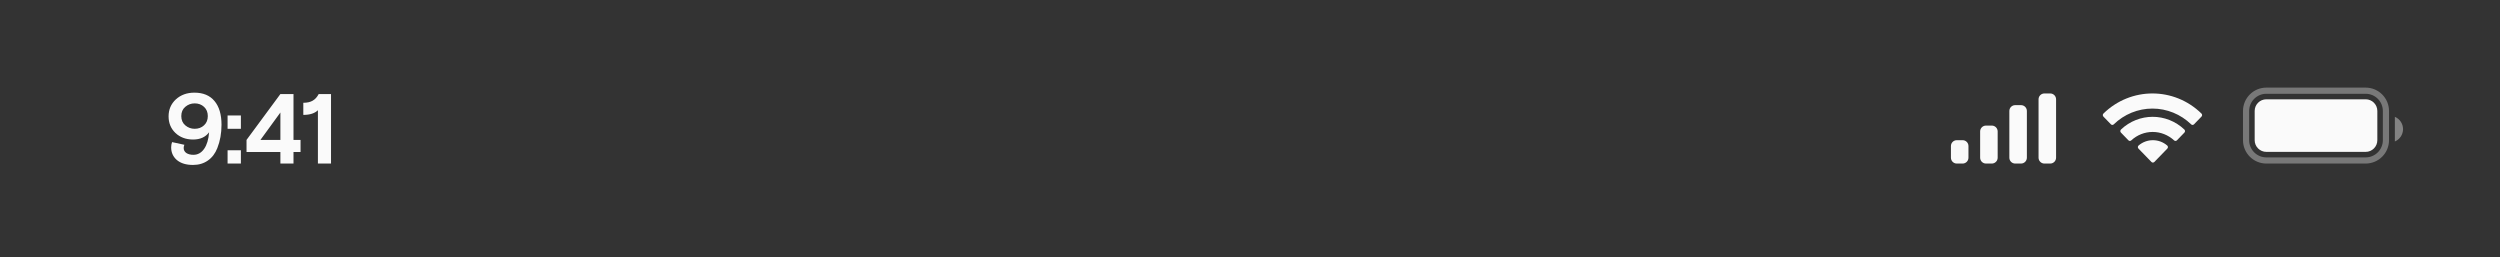 <svg width="428" height="44" viewBox="0 0 428 44" fill="none" xmlns="http://www.w3.org/2000/svg">
<rect x="0" y="0" width="428" height="44" fill="#333333" stroke="none"/>
<path opacity="0.35" d="M388 15.527H405C406.918 15.527 408.472 17.082 408.472 19V24C408.472 25.918 406.918 27.473 405 27.473H388C386.082 27.473 384.528 25.918 384.528 24V19C384.528 17.082 386.082 15.527 388 15.527Z" stroke="#FAFAFA" stroke-width="1.055"/>
<path opacity="0.4" d="M410 20V24.22C410.849 23.863 411.401 23.031 411.401 22.11C411.401 21.189 410.849 20.357 410 20" fill="#FAFAFA"/>
<path d="M386 19C386 17.895 386.895 17 388 17H405C406.105 17 407 17.895 407 19V24C407 25.105 406.105 26 405 26H388C386.895 26 386 25.105 386 24V19Z" fill="#FAFAFA"/>
<path fill-rule="evenodd" clip-rule="evenodd" d="M368.5 18.587C370.967 18.588 373.339 19.555 375.127 21.29C375.261 21.424 375.477 21.422 375.609 21.286L376.896 19.96C376.963 19.892 377.001 19.798 377 19.701C376.999 19.604 376.961 19.511 376.893 19.442C372.201 14.853 364.799 14.853 360.107 19.442C360.039 19.511 360.001 19.603 360 19.701C359.999 19.798 360.037 19.891 360.104 19.96L361.391 21.286C361.523 21.422 361.739 21.424 361.873 21.29C363.661 19.555 366.034 18.587 368.5 18.587ZM368.536 22.589C369.891 22.589 371.198 23.104 372.203 24.032C372.338 24.164 372.552 24.161 372.685 24.026L373.97 22.7C374.038 22.63 374.075 22.536 374.074 22.438C374.073 22.34 374.034 22.247 373.965 22.178C370.906 19.274 366.169 19.274 363.109 22.178C363.04 22.247 363.001 22.34 363 22.438C362.999 22.536 363.037 22.631 363.105 22.7L364.39 24.026C364.522 24.161 364.736 24.164 364.872 24.032C365.876 23.104 367.182 22.59 368.536 22.589ZM371.15 25.177C371.152 25.275 371.114 25.37 371.045 25.439L368.822 27.729C368.756 27.796 368.668 27.834 368.575 27.834C368.482 27.834 368.393 27.796 368.328 27.729L366.105 25.439C366.036 25.37 365.998 25.275 366 25.177C366.002 25.078 366.044 24.985 366.115 24.919C367.535 23.694 369.615 23.694 371.035 24.919C371.106 24.985 371.148 25.078 371.15 25.177Z" fill="#FAFAFA"/>
<path d="M344 19C344 18.448 344.448 18 345 18H346C346.552 18 347 18.448 347 19V27C347 27.552 346.552 28 346 28H345C344.448 28 344 27.552 344 27V19Z" fill="#FAFAFA"/>
<path d="M349 17C349 16.448 349.448 16 350 16H351C351.552 16 352 16.448 352 17V27C352 27.552 351.552 28 351 28H350C349.448 28 349 27.552 349 27V17Z" fill="#FAFAFA"/>
<path d="M339 22.5C339 21.948 339.448 21.5 340 21.5H341C341.552 21.5 342 21.948 342 22.5V27C342 27.552 341.552 28 341 28H340C339.448 28 339 27.552 339 27V22.5Z" fill="#FAFAFA"/>
<path d="M334 25C334 24.448 334.448 24 335 24H336C336.552 24 337 24.448 337 25V27C337 27.552 336.552 28 336 28H335C334.448 28 334 27.552 334 27V25Z" fill="#FAFAFA"/>
<path d="M29.303 25.229C29.303 24.923 29.354 24.623 29.456 24.328L31.564 24.787C31.485 24.98 31.445 25.161 31.445 25.331C31.445 25.694 31.598 25.983 31.904 26.198C32.222 26.402 32.624 26.504 33.111 26.504C33.859 26.504 34.471 26.164 34.947 25.484C35.423 24.804 35.707 23.858 35.797 22.645C35.185 23.472 34.273 23.886 33.06 23.886C31.836 23.886 30.828 23.512 30.034 22.764C29.252 22.016 28.861 21.07 28.861 19.925C28.861 18.758 29.275 17.789 30.102 17.018C30.941 16.247 32.001 15.862 33.281 15.862C34.777 15.862 35.922 16.338 36.715 17.29C37.52 18.242 37.922 19.596 37.922 21.353C37.922 22.815 37.684 24.147 37.208 25.348C36.846 26.277 36.302 26.991 35.576 27.49C34.862 27.989 34.018 28.238 33.043 28.238C31.876 28.238 30.958 27.96 30.289 27.405C29.632 26.838 29.303 26.113 29.303 25.229ZM34.93 21.455C35.361 21.058 35.576 20.531 35.576 19.874C35.576 19.217 35.361 18.69 34.93 18.293C34.5 17.896 33.967 17.698 33.332 17.698C32.72 17.698 32.182 17.896 31.717 18.293C31.264 18.678 31.037 19.205 31.037 19.874C31.037 20.543 31.264 21.07 31.717 21.455C32.182 21.852 32.72 22.05 33.332 22.05C33.967 22.05 34.5 21.852 34.93 21.455ZM38.962 22.05V19.772H41.24V22.05H38.962ZM38.962 28V25.722H41.24V28H38.962ZM48.003 28V26.028H42.206V23.954L48.003 16.1H50.247V23.954H51.454V26.028H50.247V28H48.003ZM44.586 23.954H48.003V19.262L44.586 23.954ZM54.426 28V18.871C53.882 19.404 53.049 19.67 51.927 19.67V17.596C52.585 17.596 53.117 17.477 53.525 17.239C53.945 17.001 54.29 16.621 54.562 16.1H56.67V28H54.426Z" fill="#FAFAFA"/>
</svg>
